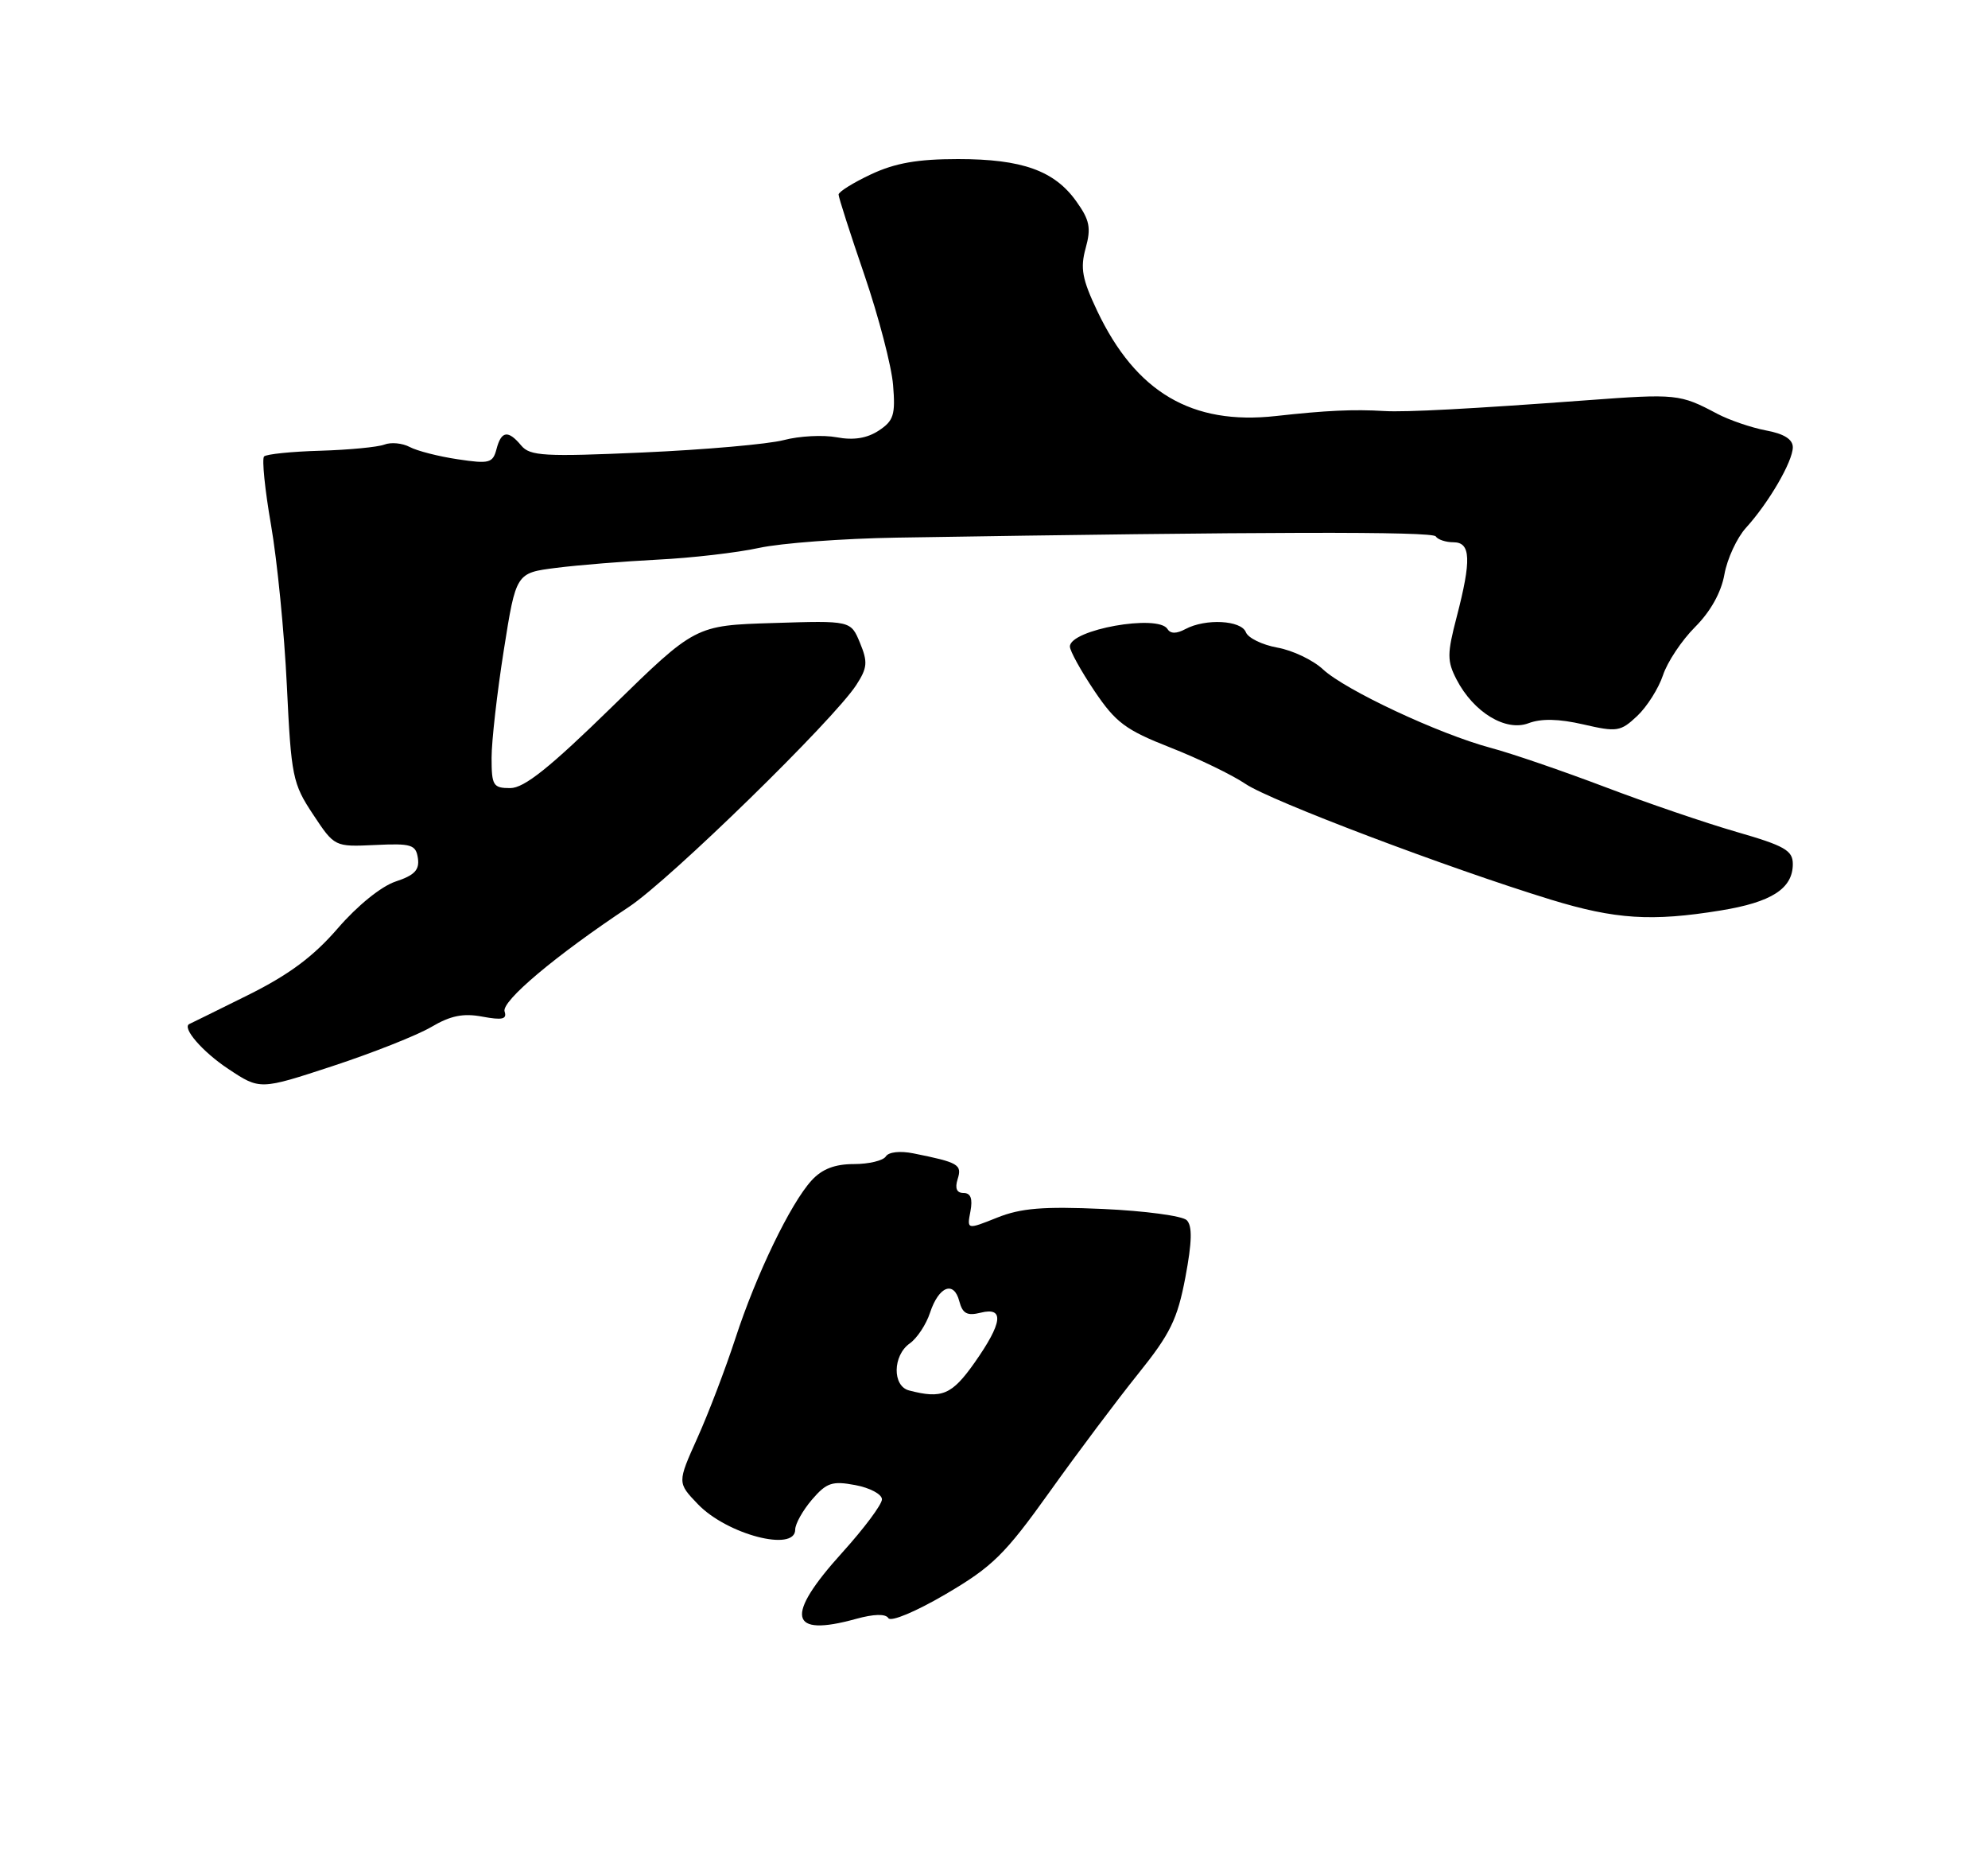 <?xml version="1.0" encoding="UTF-8" standalone="no"?>
<!DOCTYPE svg PUBLIC "-//W3C//DTD SVG 1.1//EN" "http://www.w3.org/Graphics/SVG/1.1/DTD/svg11.dtd" >
<svg xmlns="http://www.w3.org/2000/svg" xmlns:xlink="http://www.w3.org/1999/xlink" version="1.1" viewBox="0 0 275 259">
 <g >
 <path fill="currentColor"
d=" M 118.39 223.91 C 120.89 223.22 122.50 223.18 122.89 223.80 C 123.23 224.35 126.70 222.90 130.84 220.47 C 137.30 216.68 139.02 214.98 145.20 206.33 C 149.06 200.92 154.58 193.57 157.45 190.00 C 161.89 184.48 162.87 182.47 163.97 176.68 C 164.90 171.75 164.95 169.55 164.16 168.76 C 163.57 168.17 158.36 167.47 152.59 167.21 C 144.30 166.84 141.22 167.09 137.93 168.41 C 133.75 170.08 133.75 170.08 134.24 167.54 C 134.57 165.78 134.28 165.00 133.29 165.00 C 132.34 165.00 132.07 164.36 132.47 163.08 C 133.11 161.07 132.59 160.77 126.35 159.52 C 124.51 159.15 122.92 159.33 122.54 159.94 C 122.18 160.52 120.19 161.00 118.12 161.00 C 115.49 161.00 113.72 161.68 112.28 163.25 C 109.36 166.43 104.60 176.28 101.71 185.16 C 100.35 189.32 97.99 195.51 96.46 198.90 C 93.69 205.07 93.69 205.07 96.54 208.04 C 100.56 212.23 110.00 214.70 110.00 211.56 C 110.00 210.76 111.05 208.90 112.32 207.41 C 114.34 205.06 115.12 204.80 118.32 205.40 C 120.35 205.78 122.00 206.67 122.00 207.37 C 122.00 208.08 119.53 211.39 116.50 214.74 C 108.52 223.56 109.12 226.48 118.39 223.91 Z  M 59.66 142.04 C 62.32 140.47 64.08 140.11 66.73 140.61 C 69.47 141.12 70.16 140.97 69.80 139.90 C 69.33 138.49 76.82 132.18 87.00 125.43 C 92.70 121.65 115.30 99.59 118.45 94.74 C 119.99 92.36 120.06 91.57 118.96 88.91 C 117.69 85.83 117.69 85.83 106.93 86.17 C 96.18 86.50 96.18 86.50 84.67 97.75 C 76.02 106.20 72.51 109.00 70.58 109.00 C 68.22 109.00 68.00 108.65 68.00 104.81 C 68.00 102.51 68.76 95.81 69.69 89.93 C 71.38 79.24 71.38 79.24 76.94 78.54 C 80.00 78.15 86.33 77.64 91.00 77.40 C 95.67 77.17 101.97 76.44 105.00 75.78 C 108.03 75.12 116.58 74.48 124.00 74.36 C 174.95 73.53 198.18 73.48 198.61 74.19 C 198.89 74.63 199.99 75.00 201.06 75.00 C 203.46 75.00 203.56 77.42 201.50 85.34 C 200.17 90.44 200.17 91.43 201.48 93.97 C 203.83 98.51 208.28 101.22 211.43 100.03 C 213.19 99.36 215.62 99.41 219.01 100.19 C 223.68 101.27 224.17 101.19 226.47 99.03 C 227.83 97.75 229.43 95.21 230.04 93.39 C 230.64 91.56 232.64 88.56 234.49 86.71 C 236.62 84.58 238.10 81.93 238.54 79.43 C 238.93 77.27 240.27 74.38 241.52 73.00 C 244.67 69.54 247.99 63.83 248.00 61.86 C 248.00 60.76 246.78 59.99 244.28 59.53 C 242.24 59.14 239.20 58.10 237.53 57.22 C 232.39 54.49 231.90 54.44 219.50 55.36 C 203.55 56.54 194.44 57.03 191.50 56.85 C 187.26 56.59 183.41 56.77 176.49 57.54 C 164.88 58.83 157.13 54.27 151.77 42.99 C 149.70 38.62 149.41 37.09 150.18 34.32 C 150.95 31.52 150.74 30.44 148.90 27.87 C 145.87 23.60 141.39 22.00 132.52 22.00 C 126.93 22.00 123.82 22.55 120.49 24.11 C 118.02 25.27 116.00 26.53 116.00 26.91 C 116.00 27.30 117.61 32.31 119.58 38.05 C 121.54 43.80 123.33 50.64 123.54 53.25 C 123.88 57.38 123.62 58.20 121.55 59.56 C 119.93 60.62 118.07 60.92 115.74 60.48 C 113.86 60.13 110.56 60.30 108.41 60.87 C 106.26 61.43 97.52 62.20 88.98 62.58 C 75.31 63.19 73.31 63.07 72.11 61.63 C 70.29 59.44 69.34 59.58 68.68 62.12 C 68.17 64.05 67.68 64.18 63.31 63.52 C 60.67 63.13 57.68 62.36 56.67 61.82 C 55.67 61.29 54.09 61.13 53.17 61.49 C 52.25 61.84 48.27 62.22 44.31 62.34 C 40.36 62.45 36.86 62.81 36.53 63.13 C 36.21 63.46 36.64 67.72 37.49 72.60 C 38.34 77.49 39.33 87.48 39.68 94.81 C 40.28 107.40 40.48 108.38 43.30 112.63 C 46.28 117.13 46.28 117.13 51.89 116.87 C 56.93 116.63 57.53 116.82 57.81 118.71 C 58.04 120.32 57.34 121.06 54.73 121.92 C 52.74 122.58 49.44 125.25 46.72 128.40 C 43.35 132.30 39.98 134.81 34.30 137.63 C 30.01 139.76 26.38 141.55 26.23 141.61 C 25.06 142.06 27.97 145.45 31.58 147.84 C 35.96 150.75 35.96 150.75 46.03 147.44 C 51.57 145.62 57.70 143.19 59.66 142.04 Z  M 237.99 125.93 C 245.06 124.79 248.00 122.90 248.00 119.50 C 248.00 117.63 246.88 116.98 240.25 115.07 C 235.99 113.84 227.78 111.04 222.00 108.84 C 216.22 106.65 209.10 104.20 206.16 103.42 C 198.99 101.49 186.10 95.45 183.00 92.57 C 181.63 91.29 178.79 89.94 176.70 89.57 C 174.61 89.19 172.65 88.24 172.34 87.44 C 171.70 85.78 166.77 85.52 163.99 87.00 C 162.74 87.67 161.92 87.67 161.50 87.00 C 160.20 84.90 148.00 87.08 148.00 89.42 C 148.00 90.03 149.53 92.79 151.39 95.56 C 154.34 99.94 155.71 100.96 161.87 103.38 C 165.77 104.91 170.46 107.18 172.29 108.42 C 175.72 110.75 200.36 120.08 214.54 124.43 C 223.43 127.15 228.47 127.48 237.99 125.93 Z  M 125.75 192.31 C 123.42 191.70 123.48 187.48 125.84 185.81 C 126.86 185.09 128.12 183.18 128.65 181.56 C 129.86 177.90 131.95 177.08 132.70 179.97 C 133.15 181.68 133.78 182.02 135.64 181.56 C 138.97 180.72 138.70 182.94 134.81 188.47 C 131.67 192.92 130.30 193.50 125.75 192.31 Z "/>
</g>
</svg>